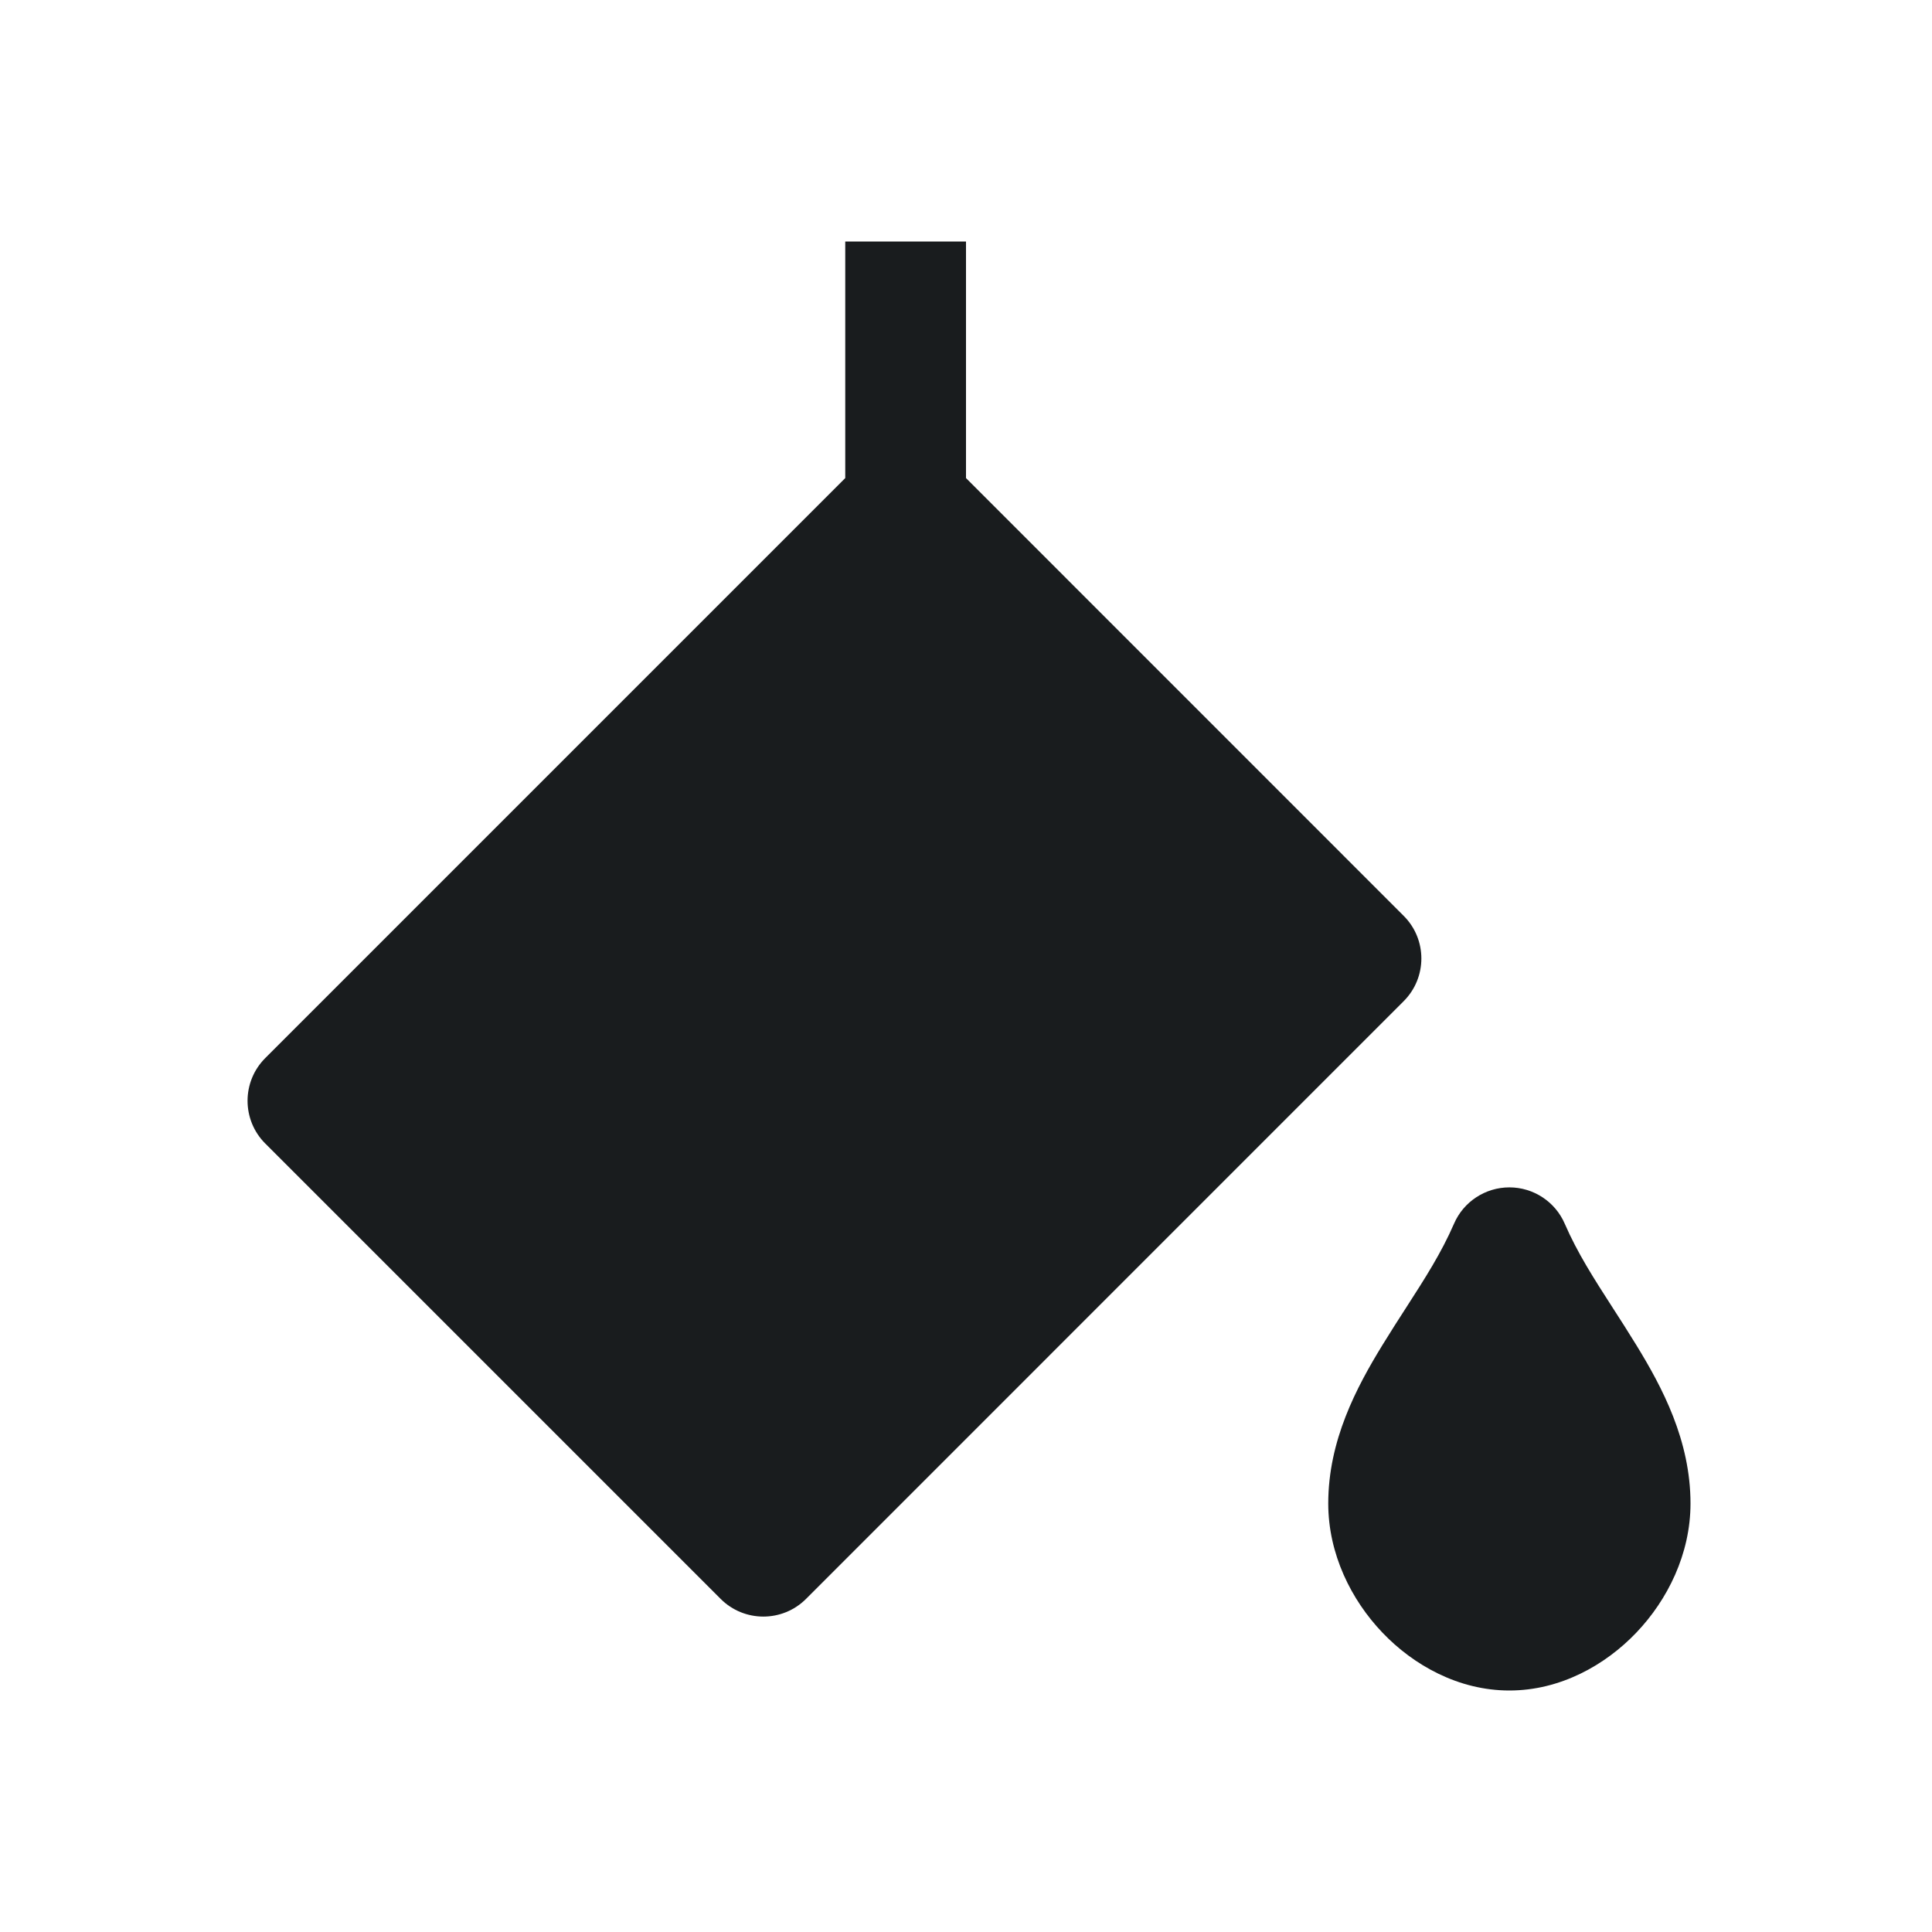 <svg width="24" height="24" viewBox="0 0 24 24" fill="none" xmlns="http://www.w3.org/2000/svg">
<path d="M12 5.939L17.437 11.377C17.73 11.669 17.73 12.144 17.437 12.437L10.013 19.862C9.72 20.155 9.245 20.155 8.952 19.862L3.295 14.205C3.002 13.912 3.002 13.437 3.295 13.144L10.5 5.939V3H12V5.939Z" fill="#191C1E"/>
<path d="M19.438 15.202C19.32 14.928 19.049 14.75 18.75 14.75C18.451 14.75 18.18 14.928 18.062 15.202C17.904 15.566 17.701 15.881 17.47 16.24C17.375 16.387 17.276 16.541 17.173 16.709C16.85 17.236 16.5 17.894 16.5 18.677C16.5 19.303 16.785 19.875 17.173 20.281C17.558 20.685 18.118 21 18.75 21C19.382 21 19.942 20.685 20.327 20.281C20.715 19.875 21 19.303 21 18.677C21 17.894 20.65 17.236 20.327 16.709C20.224 16.541 20.125 16.387 20.03 16.24C19.799 15.881 19.596 15.566 19.438 15.202Z" fill="#191C1E"/>
</svg>
